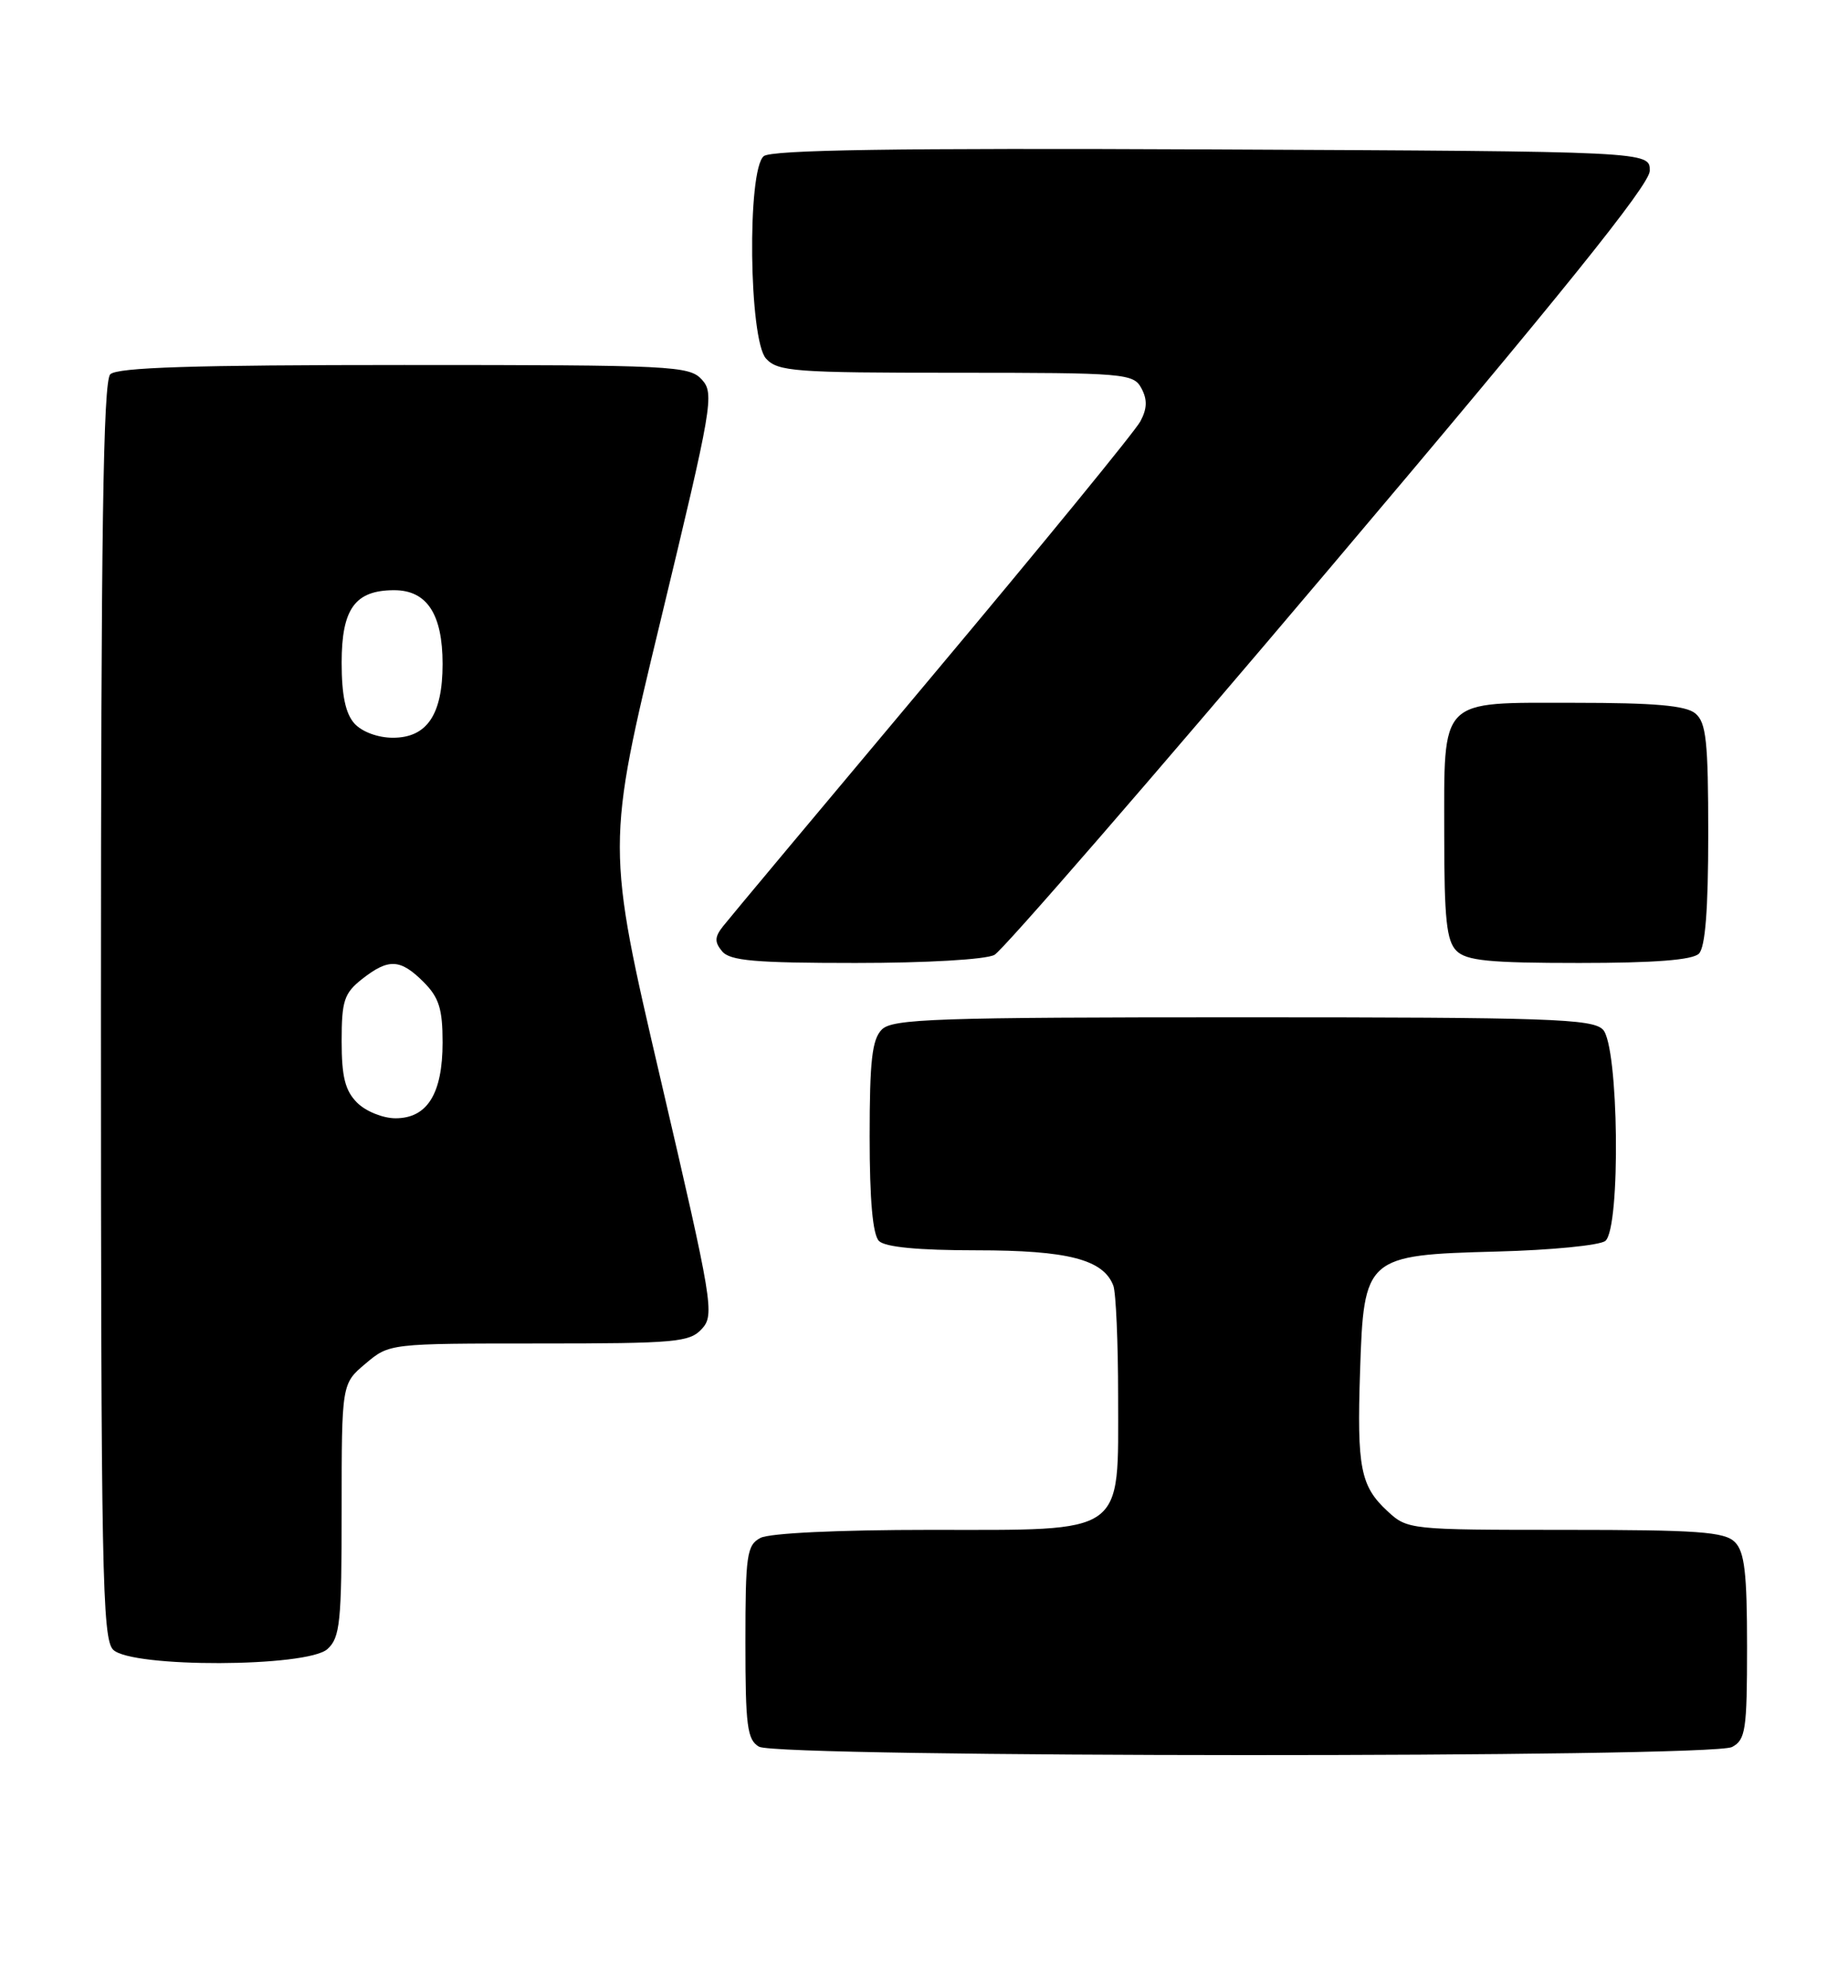 <?xml version="1.0" encoding="UTF-8" standalone="no"?>
<!DOCTYPE svg PUBLIC "-//W3C//DTD SVG 1.1//EN" "http://www.w3.org/Graphics/SVG/1.1/DTD/svg11.dtd" >
<svg xmlns="http://www.w3.org/2000/svg" xmlns:xlink="http://www.w3.org/1999/xlink" version="1.1" viewBox="0 0 238 256">
 <g >
 <path fill="currentColor"
d=" M 223.07 224.96 C 224.81 224.03 225.00 222.77 225.00 212.04 C 225.00 202.56 224.68 199.82 223.43 198.57 C 222.10 197.25 218.68 197.00 201.57 197.00 C 181.52 197.00 181.26 196.97 178.69 194.59 C 175.21 191.37 174.75 189.01 175.16 176.59 C 175.64 161.82 175.88 161.61 192.77 161.16 C 199.77 160.98 206.06 160.36 206.75 159.79 C 208.75 158.13 208.48 134.62 206.43 132.57 C 205.05 131.19 199.45 131.00 160.00 131.00 C 120.55 131.00 114.95 131.19 113.57 132.57 C 112.31 133.83 112.00 136.59 112.00 146.37 C 112.00 154.55 112.40 159.00 113.20 159.80 C 113.99 160.59 118.26 161.00 125.75 161.00 C 137.52 161.00 142.09 162.18 143.38 165.54 C 143.72 166.44 144.00 172.84 144.00 179.77 C 144.00 197.87 145.22 197.00 119.76 197.00 C 107.96 197.00 99.08 197.42 97.93 198.04 C 96.18 198.97 96.00 200.23 96.00 211.49 C 96.00 222.25 96.23 224.04 97.75 224.92 C 100.18 226.34 220.42 226.38 223.07 224.96 Z  M 42.17 212.35 C 43.80 210.87 44.00 208.91 44.00 194.43 C 44.00 178.18 44.00 178.18 47.08 175.59 C 50.15 173.00 50.15 173.00 69.42 173.00 C 87.07 173.00 88.83 172.84 90.41 171.10 C 92.04 169.30 91.78 167.72 85.10 139.07 C 78.07 108.93 78.07 108.93 85.09 79.85 C 91.74 52.26 92.02 50.68 90.40 48.89 C 88.78 47.10 86.68 47.00 52.05 47.00 C 24.88 47.00 15.09 47.31 14.20 48.20 C 13.29 49.11 13.00 68.67 13.00 130.13 C 13.00 202.18 13.17 211.03 14.57 212.43 C 16.93 214.78 39.55 214.71 42.17 212.35 Z  M 128.07 122.96 C 129.14 122.39 148.56 100.00 171.22 73.21 C 201.13 37.86 212.44 23.81 212.47 22.00 C 212.50 19.50 212.50 19.50 156.11 19.24 C 115.30 19.05 99.35 19.30 98.36 20.11 C 96.20 21.91 96.45 43.73 98.65 46.17 C 100.17 47.84 102.29 48.00 123.12 48.00 C 144.91 48.00 145.98 48.09 147.00 50.00 C 147.78 51.45 147.74 52.62 146.87 54.25 C 146.22 55.49 134.16 70.23 120.09 87.01 C 106.02 103.78 93.88 118.30 93.13 119.26 C 92.03 120.65 92.00 121.30 93.00 122.50 C 94.01 123.72 97.24 124.00 110.19 124.00 C 119.30 124.00 126.96 123.56 128.07 122.96 Z  M 218.80 122.80 C 219.62 121.98 220.00 117.12 220.00 107.42 C 220.00 95.45 219.74 93.03 218.34 91.87 C 217.12 90.85 213.10 90.50 202.76 90.50 C 185.17 90.50 186.00 89.66 186.00 107.62 C 186.00 118.32 186.30 121.16 187.57 122.43 C 188.85 123.71 191.77 124.00 203.37 124.00 C 213.10 124.00 217.98 123.62 218.80 122.80 Z  M 46.00 142.00 C 44.45 140.45 44.00 138.67 44.00 134.07 C 44.00 128.86 44.32 127.90 46.63 126.07 C 50.05 123.39 51.55 123.46 54.55 126.45 C 56.54 128.45 57.00 129.91 57.00 134.23 C 57.00 140.83 55.03 144.00 50.94 144.00 C 49.32 144.00 47.10 143.10 46.00 142.00 Z  M 45.65 93.17 C 44.50 91.90 44.00 89.52 44.00 85.33 C 44.00 78.38 45.73 76.00 50.77 76.00 C 54.98 76.00 57.00 79.08 57.00 85.50 C 57.00 92.02 54.99 95.00 50.60 95.00 C 48.68 95.00 46.62 94.24 45.65 93.17 Z "/>
</g>
</svg>